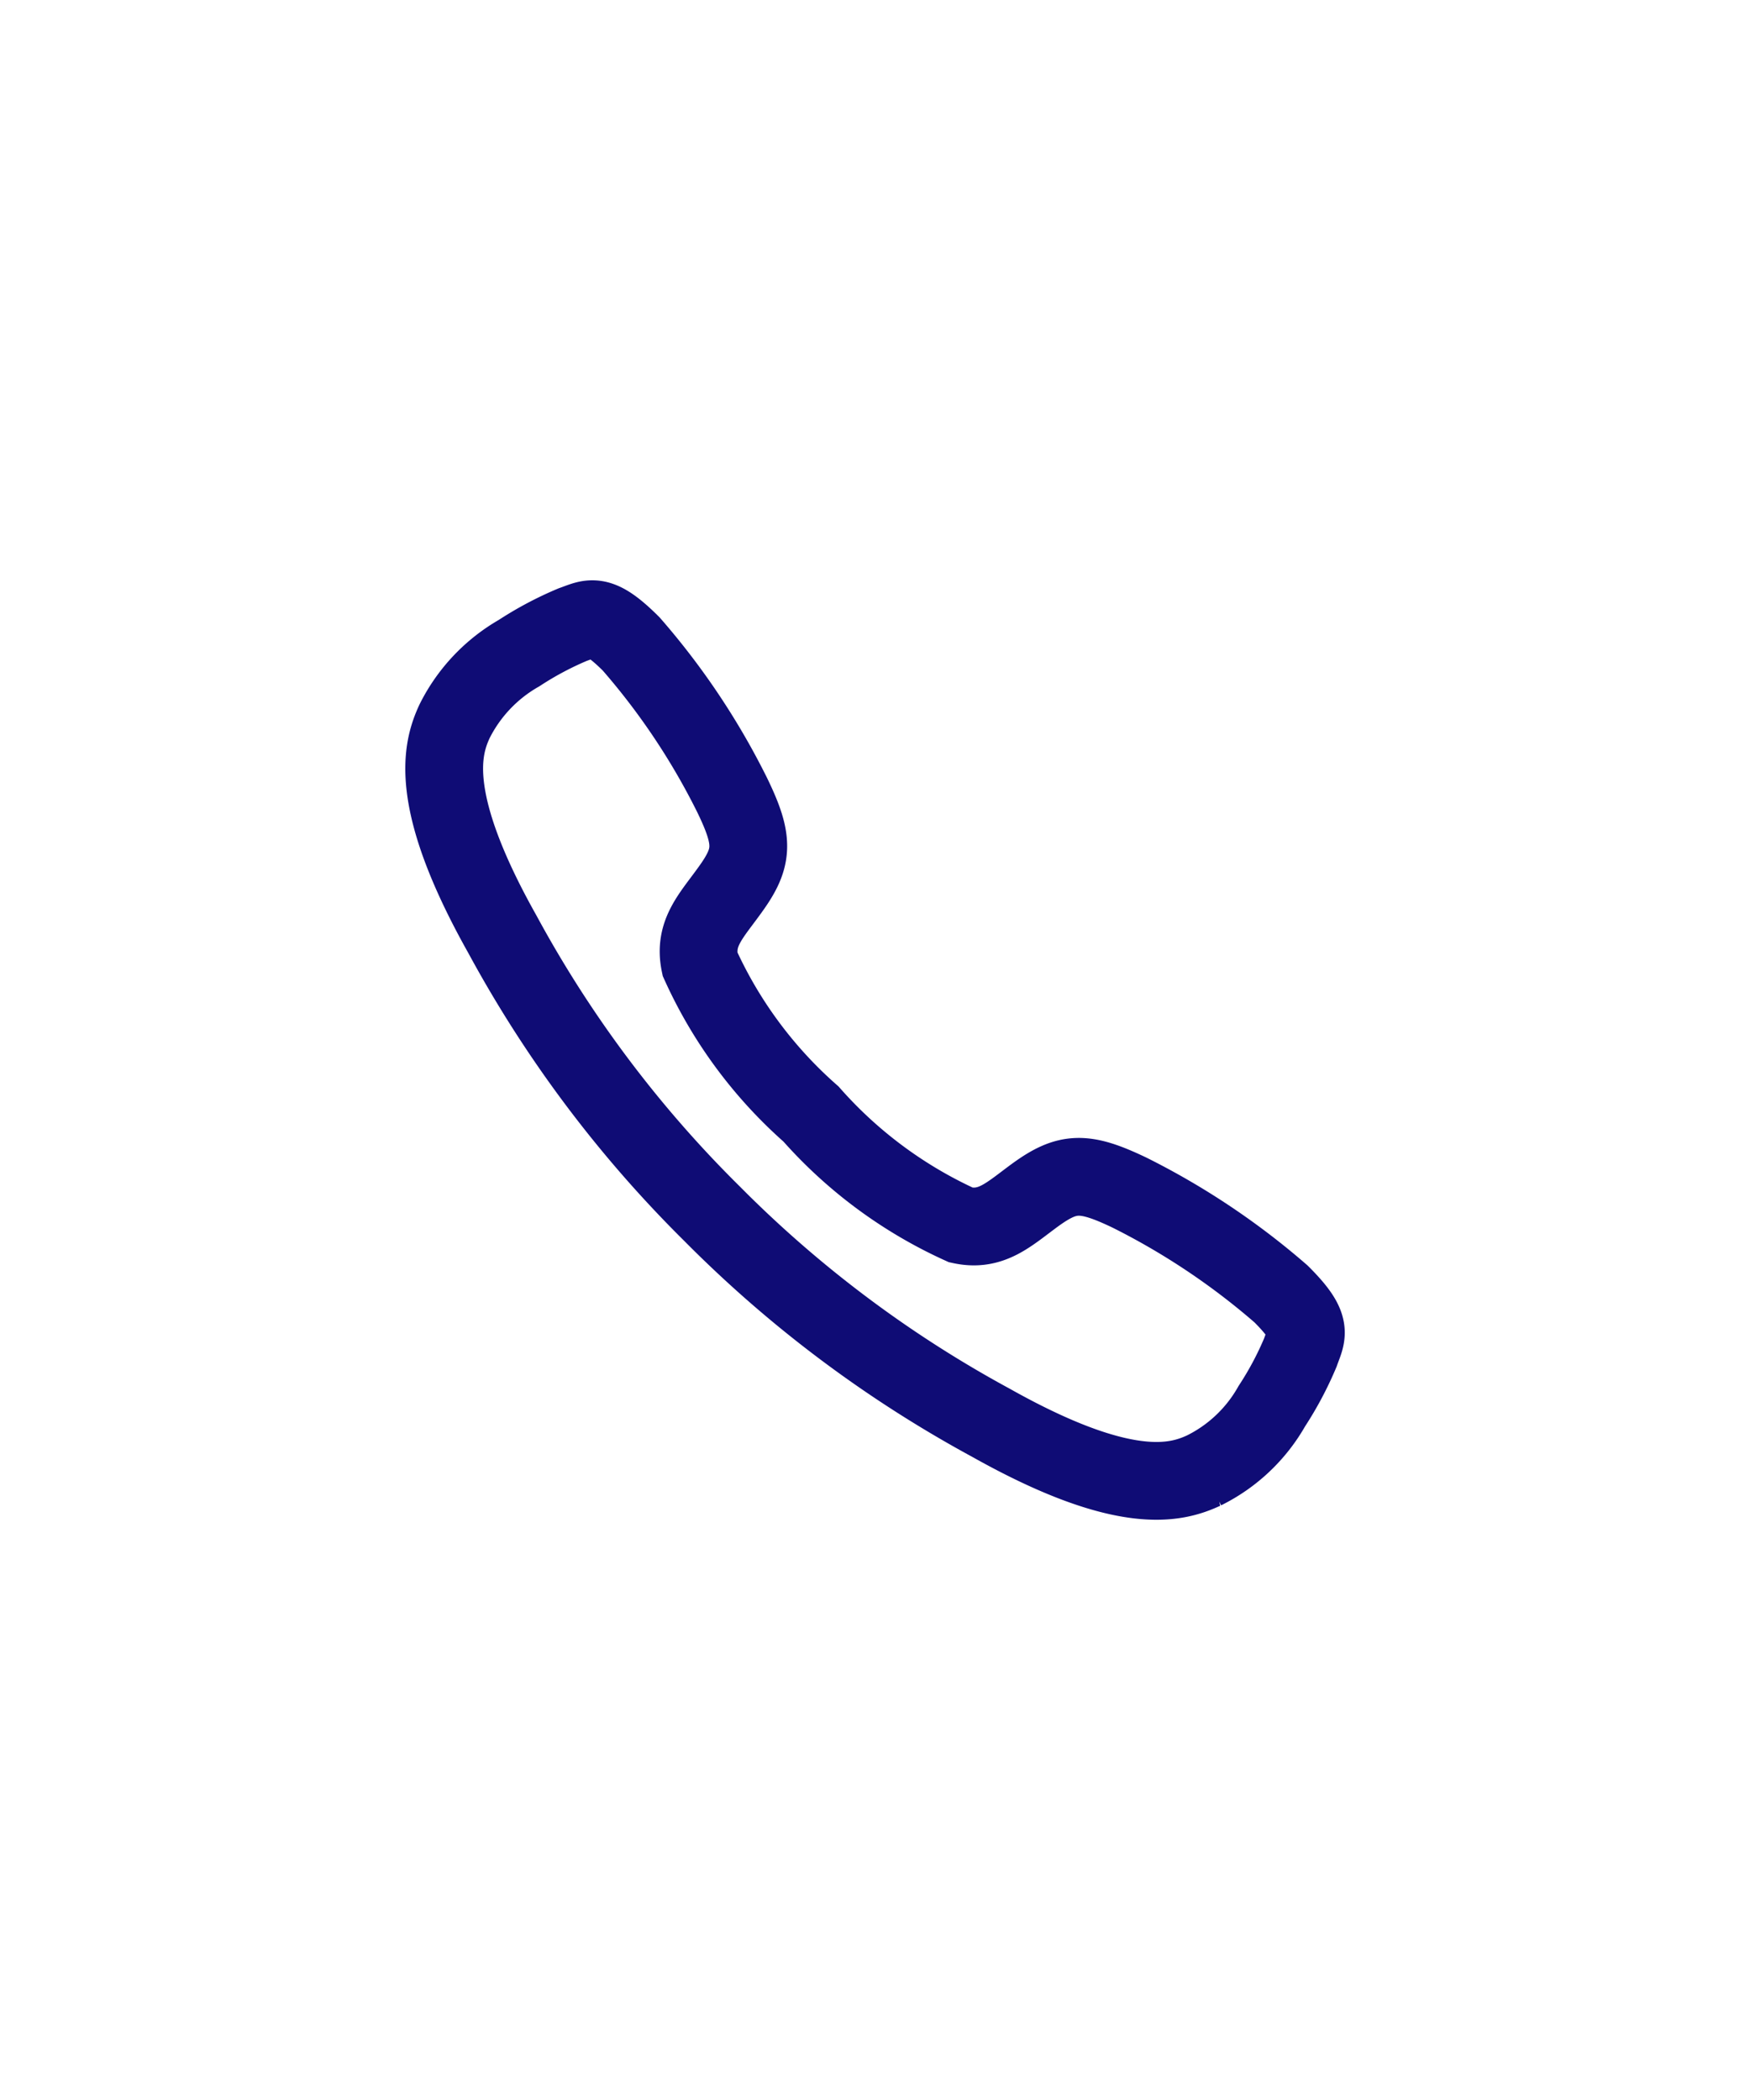 <svg xmlns="http://www.w3.org/2000/svg" xmlns:xlink="http://www.w3.org/1999/xlink" width="45" height="54" viewBox="0 0 45 54">
  <defs>
    <clipPath id="clip-Artboard_4">
      <rect width="45" height="54"/>
    </clipPath>
  </defs>
  <g id="Artboard_4" data-name="Artboard – 4" clip-path="url(#clip-Artboard_4)">
    <path id="Icon_ionic-ios-call" data-name="Icon ionic-ios-call" d="M26.007,21.851a18.61,18.61,0,0,0-3.888-2.6c-1.165-.559-1.592-.548-2.417.046-.686.5-1.131.957-1.921.784a11.458,11.458,0,0,1-3.859-2.855,11.376,11.376,0,0,1-2.855-3.859c-.167-.8.294-1.234.784-1.921.594-.825.611-1.252.046-2.417A18.243,18.243,0,0,0,9.3,5.141c-.848-.848-1.038-.663-1.505-.5a8.567,8.567,0,0,0-1.379.733A4.159,4.159,0,0,0,4.758,7.125c-.329.709-.709,2.03,1.229,5.48a30.576,30.576,0,0,0,5.376,7.17h0l.006.006.006.006h0a30.7,30.7,0,0,0,7.17,5.376c3.449,1.938,4.77,1.557,5.48,1.229a4.088,4.088,0,0,0,1.748-1.655,8.567,8.567,0,0,0,.733-1.379C26.67,22.889,26.861,22.7,26.007,21.851Z" transform="translate(6.932 11.42)" fill="none" stroke="#0f0c75" stroke-width="2"/>
  </g>
</svg>
